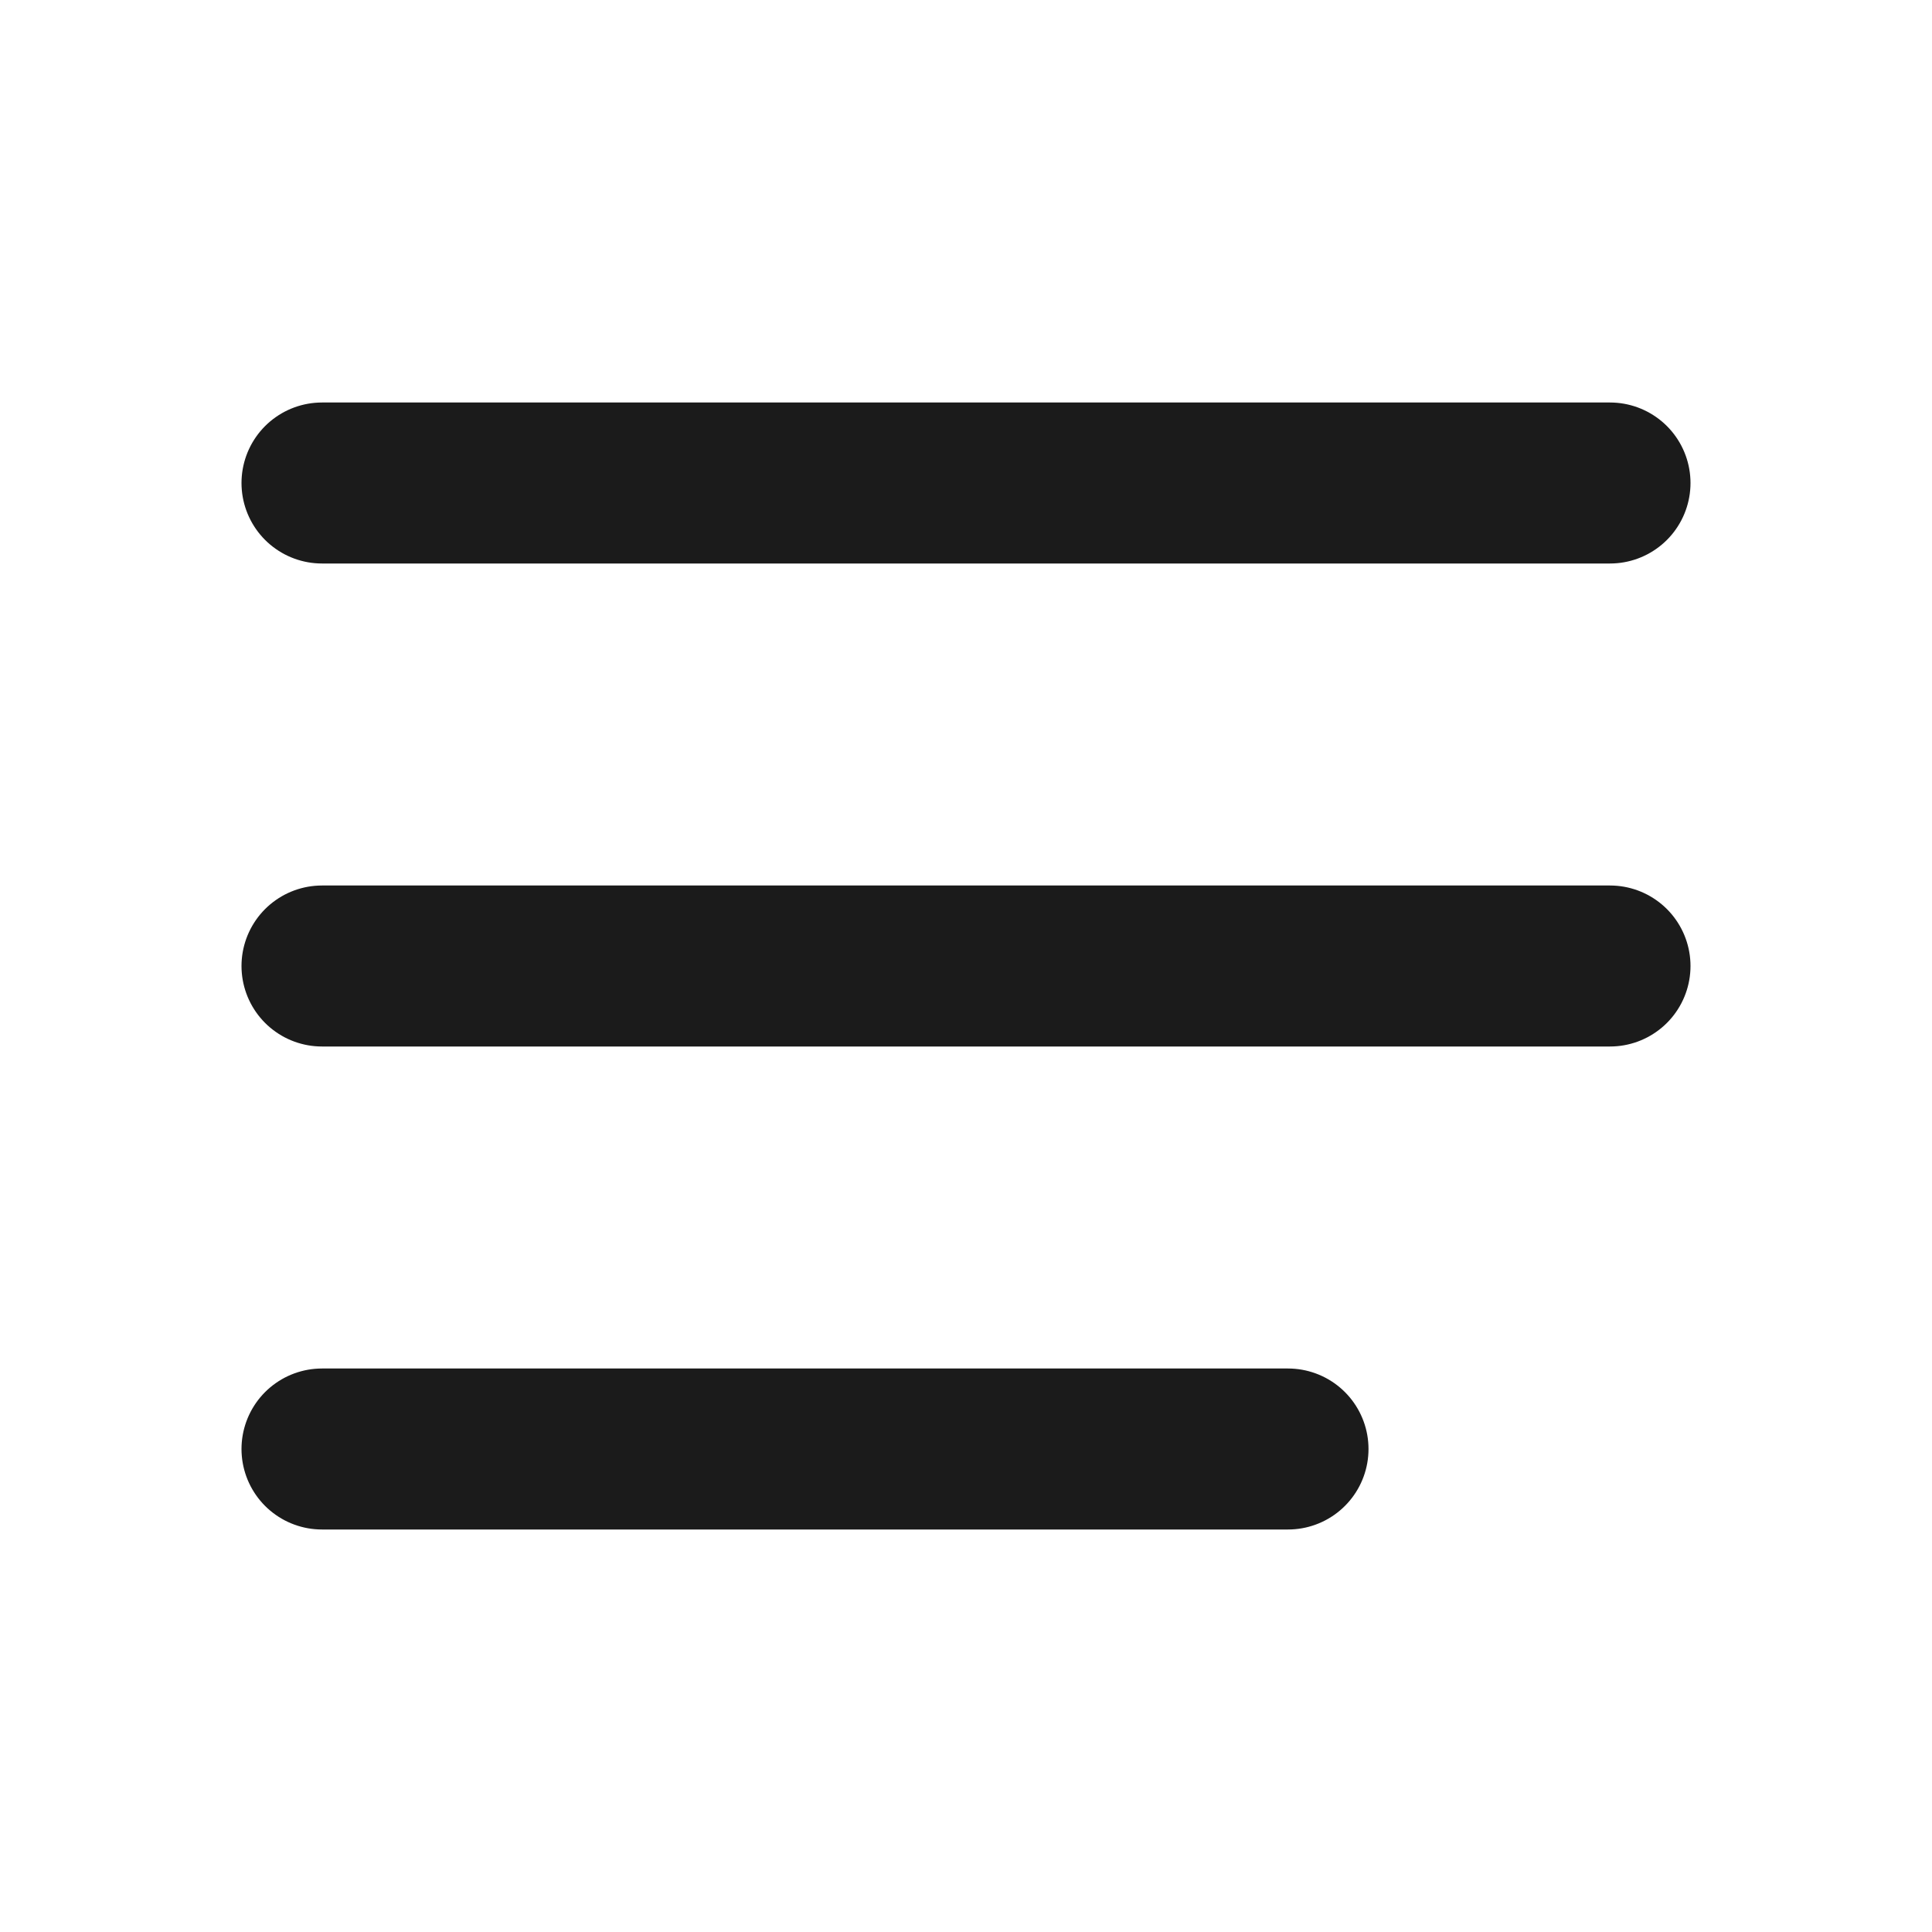 <svg width="24" height="24" viewBox="0 0 24 24" fill="none" xmlns="http://www.w3.org/2000/svg">
<path d="M4 6H20" stroke="#1B1B1B" stroke-width="2" stroke-linecap="round" stroke-linejoin="round"/>
<path d="M4 12H20" stroke="#1B1B1B" stroke-width="2" stroke-linecap="round" stroke-linejoin="round"/>
<path d="M4 18H16" stroke="#1B1B1B" stroke-width="2" stroke-linecap="round" stroke-linejoin="round"/>
</svg>
